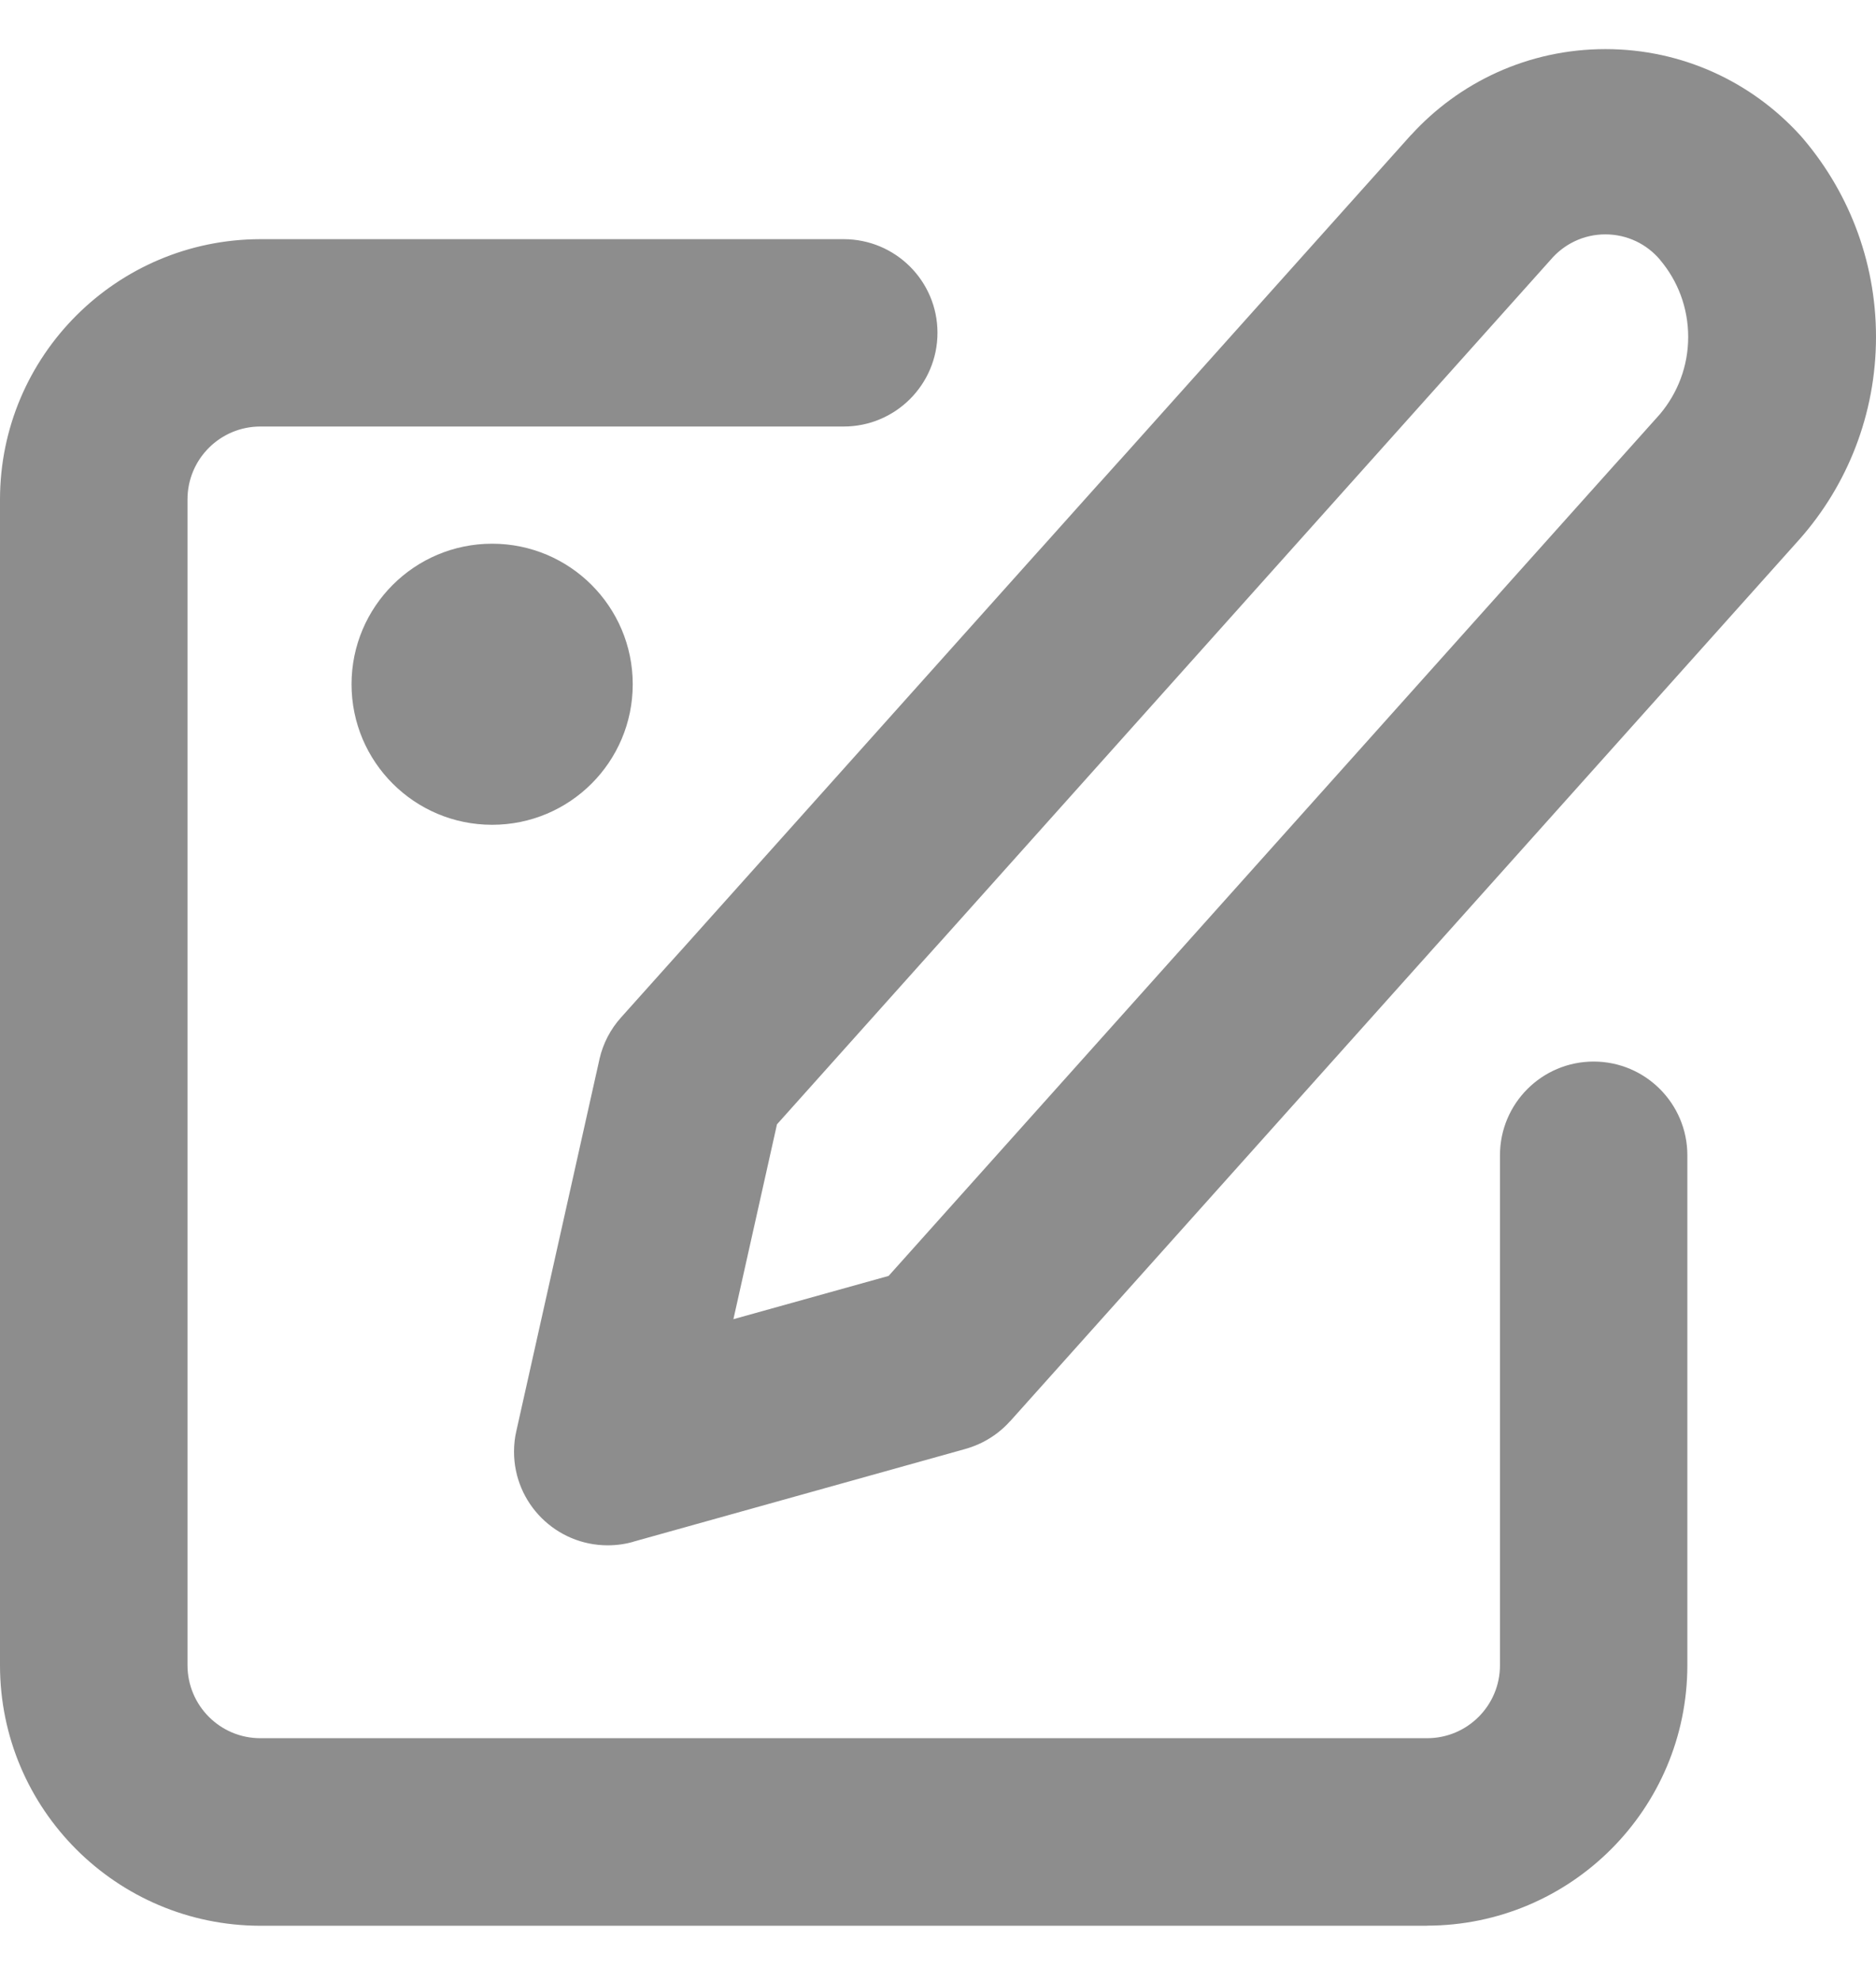<svg width="18" height="19" viewBox="0 0 18 19" fill="none" xmlns="http://www.w3.org/2000/svg">
<path fill-rule="evenodd" clip-rule="evenodd" d="M0 15.974C0.001 17.352 1.119 18.469 2.498 18.471H13.693L13.692 18.47C15.071 18.468 16.189 17.351 16.19 15.973V11.081C16.19 10.585 15.787 10.182 15.291 10.182C14.794 10.182 14.392 10.585 14.392 11.081V15.973C14.392 16.359 14.079 16.672 13.693 16.672H2.498C2.112 16.672 1.8 16.359 1.799 15.973V4.79C1.799 4.404 2.112 4.091 2.498 4.091H8.095C8.592 4.091 8.995 3.688 8.995 3.192C8.995 2.696 8.592 2.294 8.095 2.294H2.498C1.119 2.296 0.001 3.413 0 4.79V15.974ZM9.265 13.897L6.074 14.788L6.074 14.789L6.08 14.787C6.001 14.81 5.918 14.822 5.831 14.822C5.335 14.822 4.932 14.42 4.932 13.924C4.932 13.854 4.94 13.786 4.954 13.727L5.751 10.163L5.752 10.157C5.787 10.006 5.859 9.87 5.958 9.76L13.537 1.296L13.54 1.294C14.001 0.788 14.665 0.471 15.404 0.471C16.143 0.471 16.808 0.788 17.271 1.296L17.268 1.292C17.723 1.809 18 2.488 18 3.231C18 3.975 17.723 4.654 17.271 5.167L9.693 13.631L9.692 13.631C9.581 13.755 9.436 13.848 9.265 13.897ZM15.403 2.248C15.192 2.248 15.004 2.343 14.877 2.493L7.455 10.784L7.037 12.653L8.526 12.238L15.93 3.969L15.928 3.971C16.096 3.771 16.198 3.514 16.198 3.232C16.198 2.95 16.097 2.693 15.93 2.495L15.929 2.493C15.803 2.343 15.615 2.248 15.403 2.248ZM4.722 7.911C5.467 7.911 6.071 7.308 6.071 6.563C6.071 5.819 5.467 5.215 4.722 5.215C3.977 5.215 3.373 5.819 3.373 6.563C3.373 7.308 3.977 7.911 4.722 7.911Z" fill="#8D8D8D"/>
</svg>
